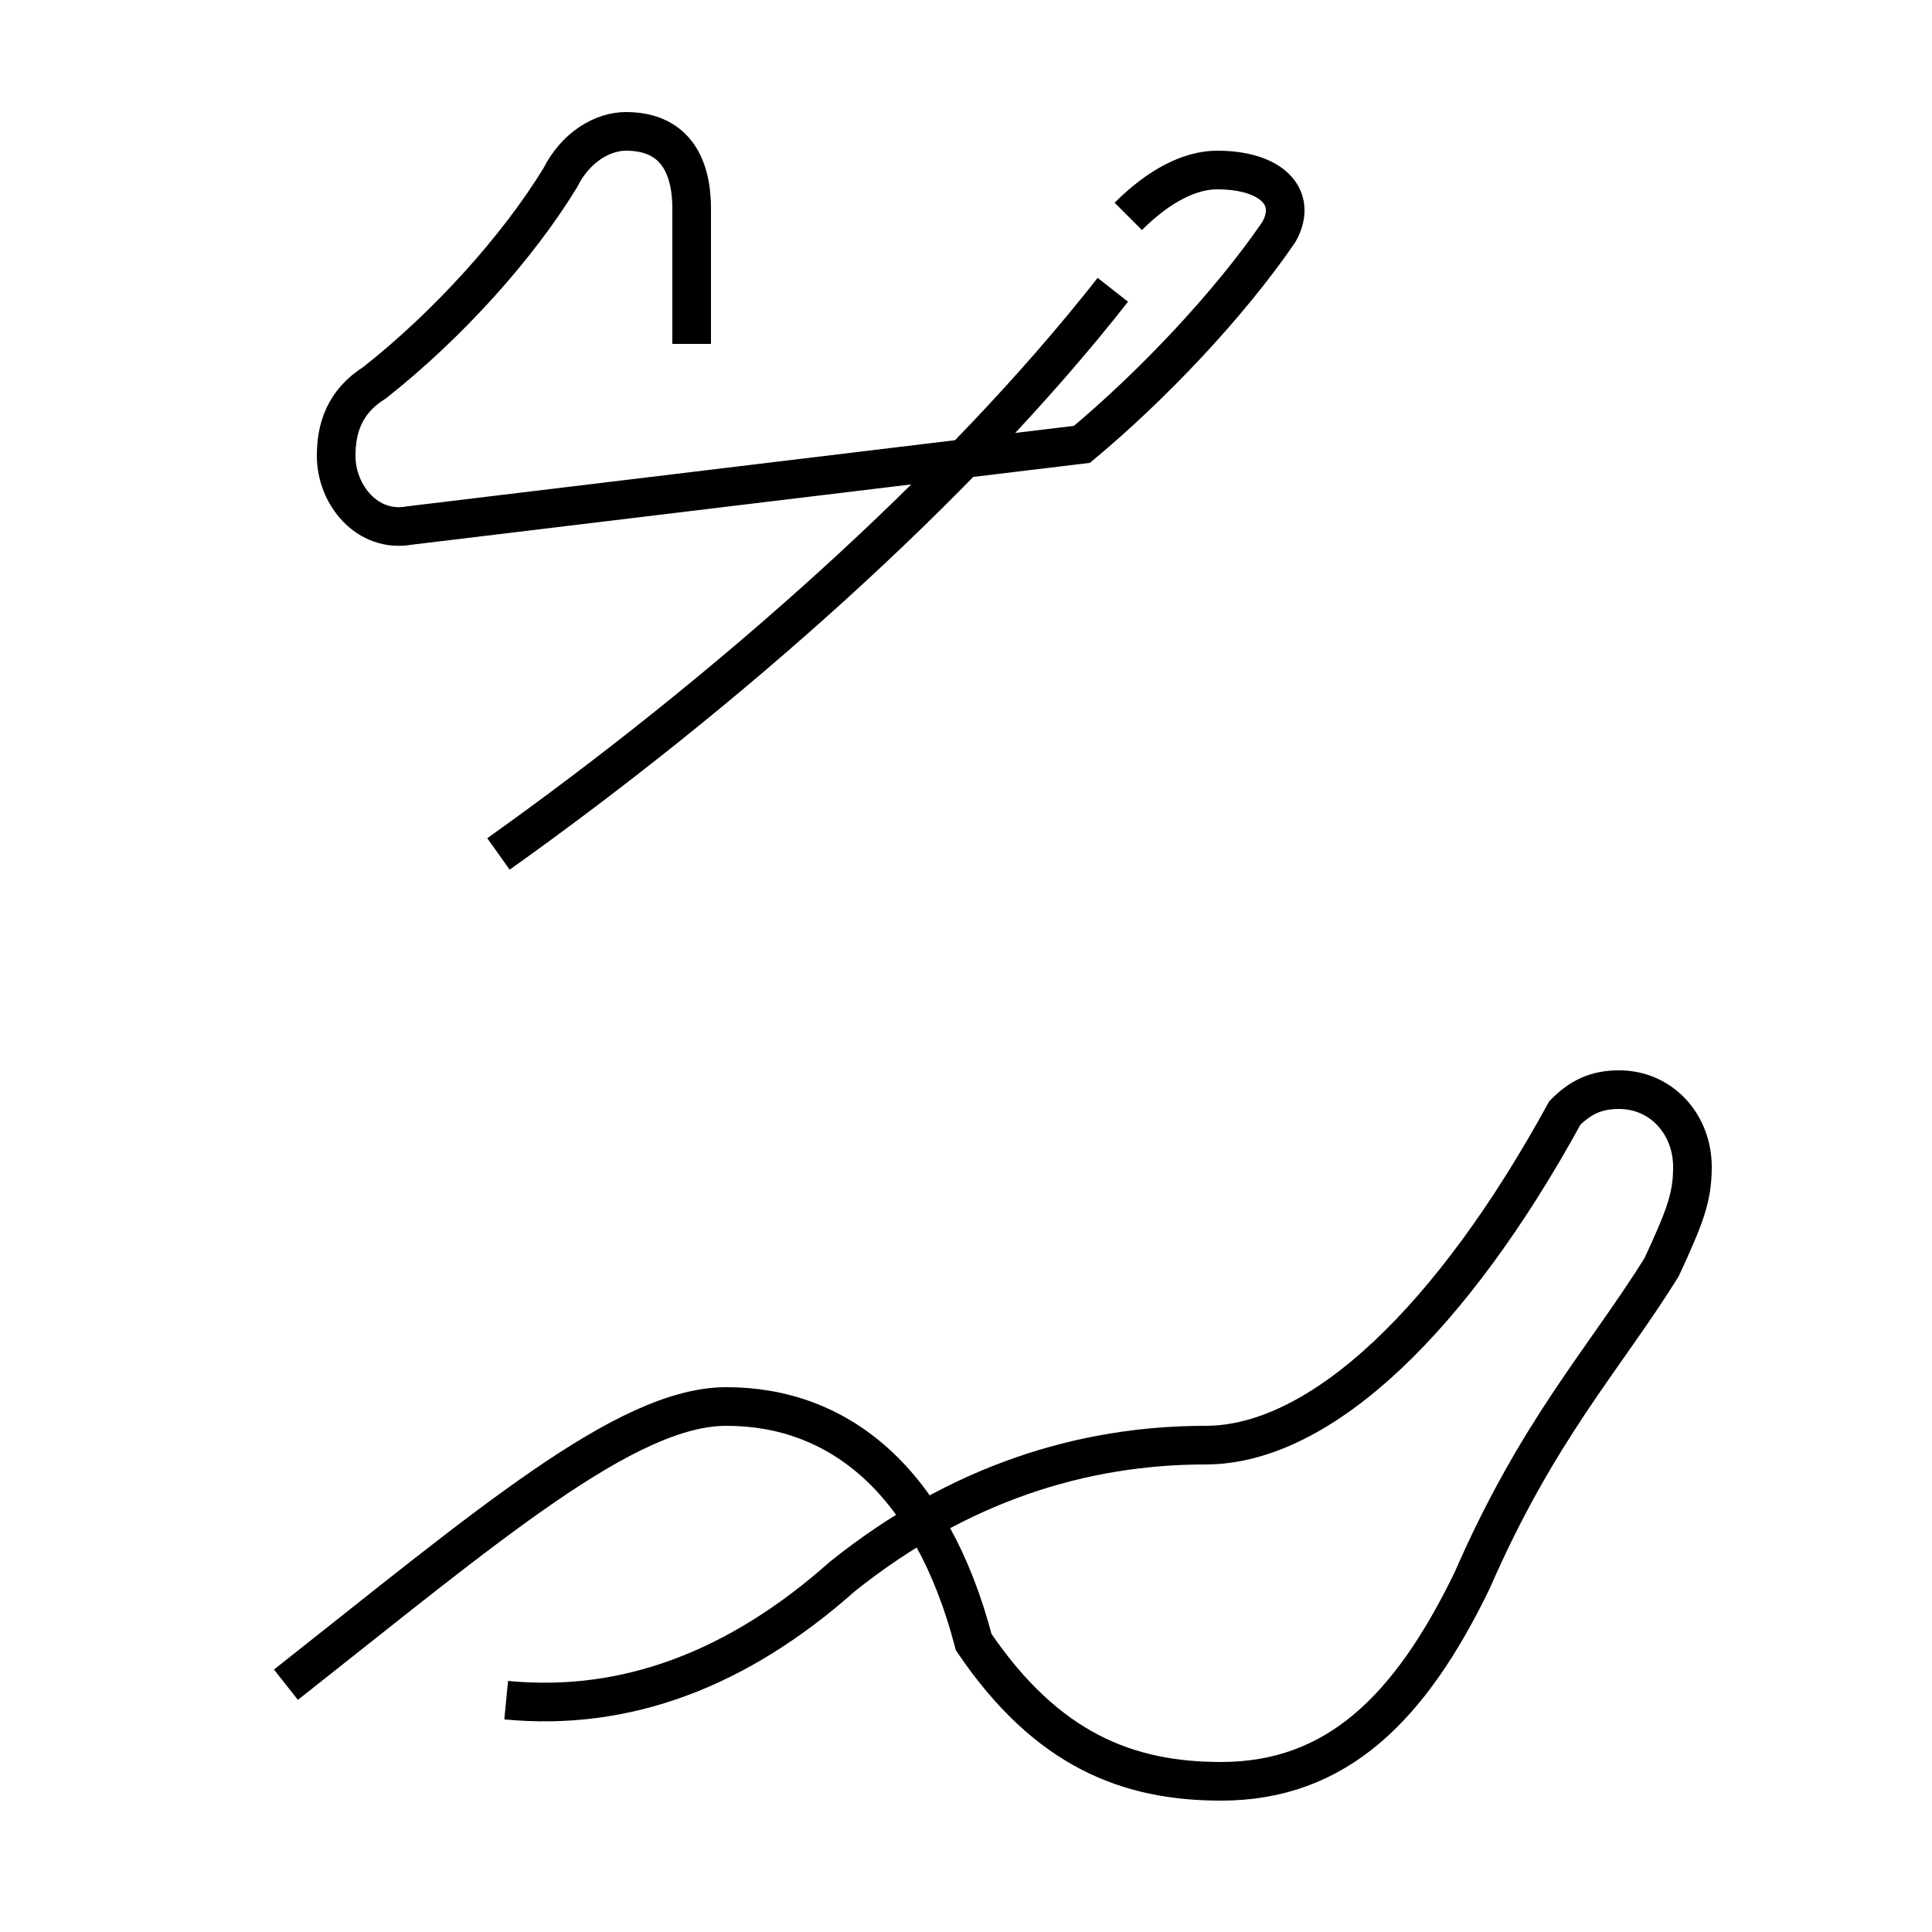 <?xml version='1.0' encoding='utf8'?>
<svg viewBox="0.0 -44.0 50.0 50.0" version="1.1" xmlns="http://www.w3.org/2000/svg">
<rect x="0.0" y="-44.0" width="50.0" height="50.0" fill="#808080" stroke="none"/>
<rect x="-1000" y="-1000" width="2000" height="2000" stroke="white" fill="white"/>
<g style="fill:none; stroke:#000000;  stroke-width:1">
<path d="M 7.4 0.4 C 12.6 4.5 16.2 7.6 18.8 7.6 C 21.7 7.6 24.1 5.7 25.2 1.5 C 27.1 -1.3 29.2 -2.1 31.6 -2.1 C 34.6 -2.1 36.5 -0.2 38.1 3.1 C 39.8 7.0 41.5 8.8 43.0 11.2 C 43.6 12.5 43.8 13.0 43.8 13.8 C 43.8 14.9 43.0 15.8 41.9 15.8 C 41.3 15.8 40.9 15.6 40.5 15.2 C 37.6 9.9 34.2 6.6 31.2 6.6 C 28.0 6.6 24.8 5.6 21.8 3.2 C 19.1 0.8 16.2 -0.3 13.1 0.0 M 28.8 36.5 C 24.8 31.4 18.8 26.1 12.9 21.9 M 17.9 35.5 L 17.9 35.1 C 17.9 36.6 17.9 37.6 17.9 38.6 C 17.9 39.8 17.4 40.6 16.2 40.6 C 15.6 40.6 14.9 40.2 14.5 39.4 C 13.4 37.6 11.6 35.6 9.7 34.1 C 8.9 33.6 8.7 32.9 8.7 32.2 C 8.7 31.2 9.5 30.2 10.6 30.4 L 28.0 32.5 C 29.8 34.0 31.8 36.1 33.1 38.0 C 33.6 38.9 32.9 39.6 31.5 39.6 C 30.8 39.6 30.0 39.2 29.2 38.4 " transform="scale(1, -1)" />
</g>
</svg>